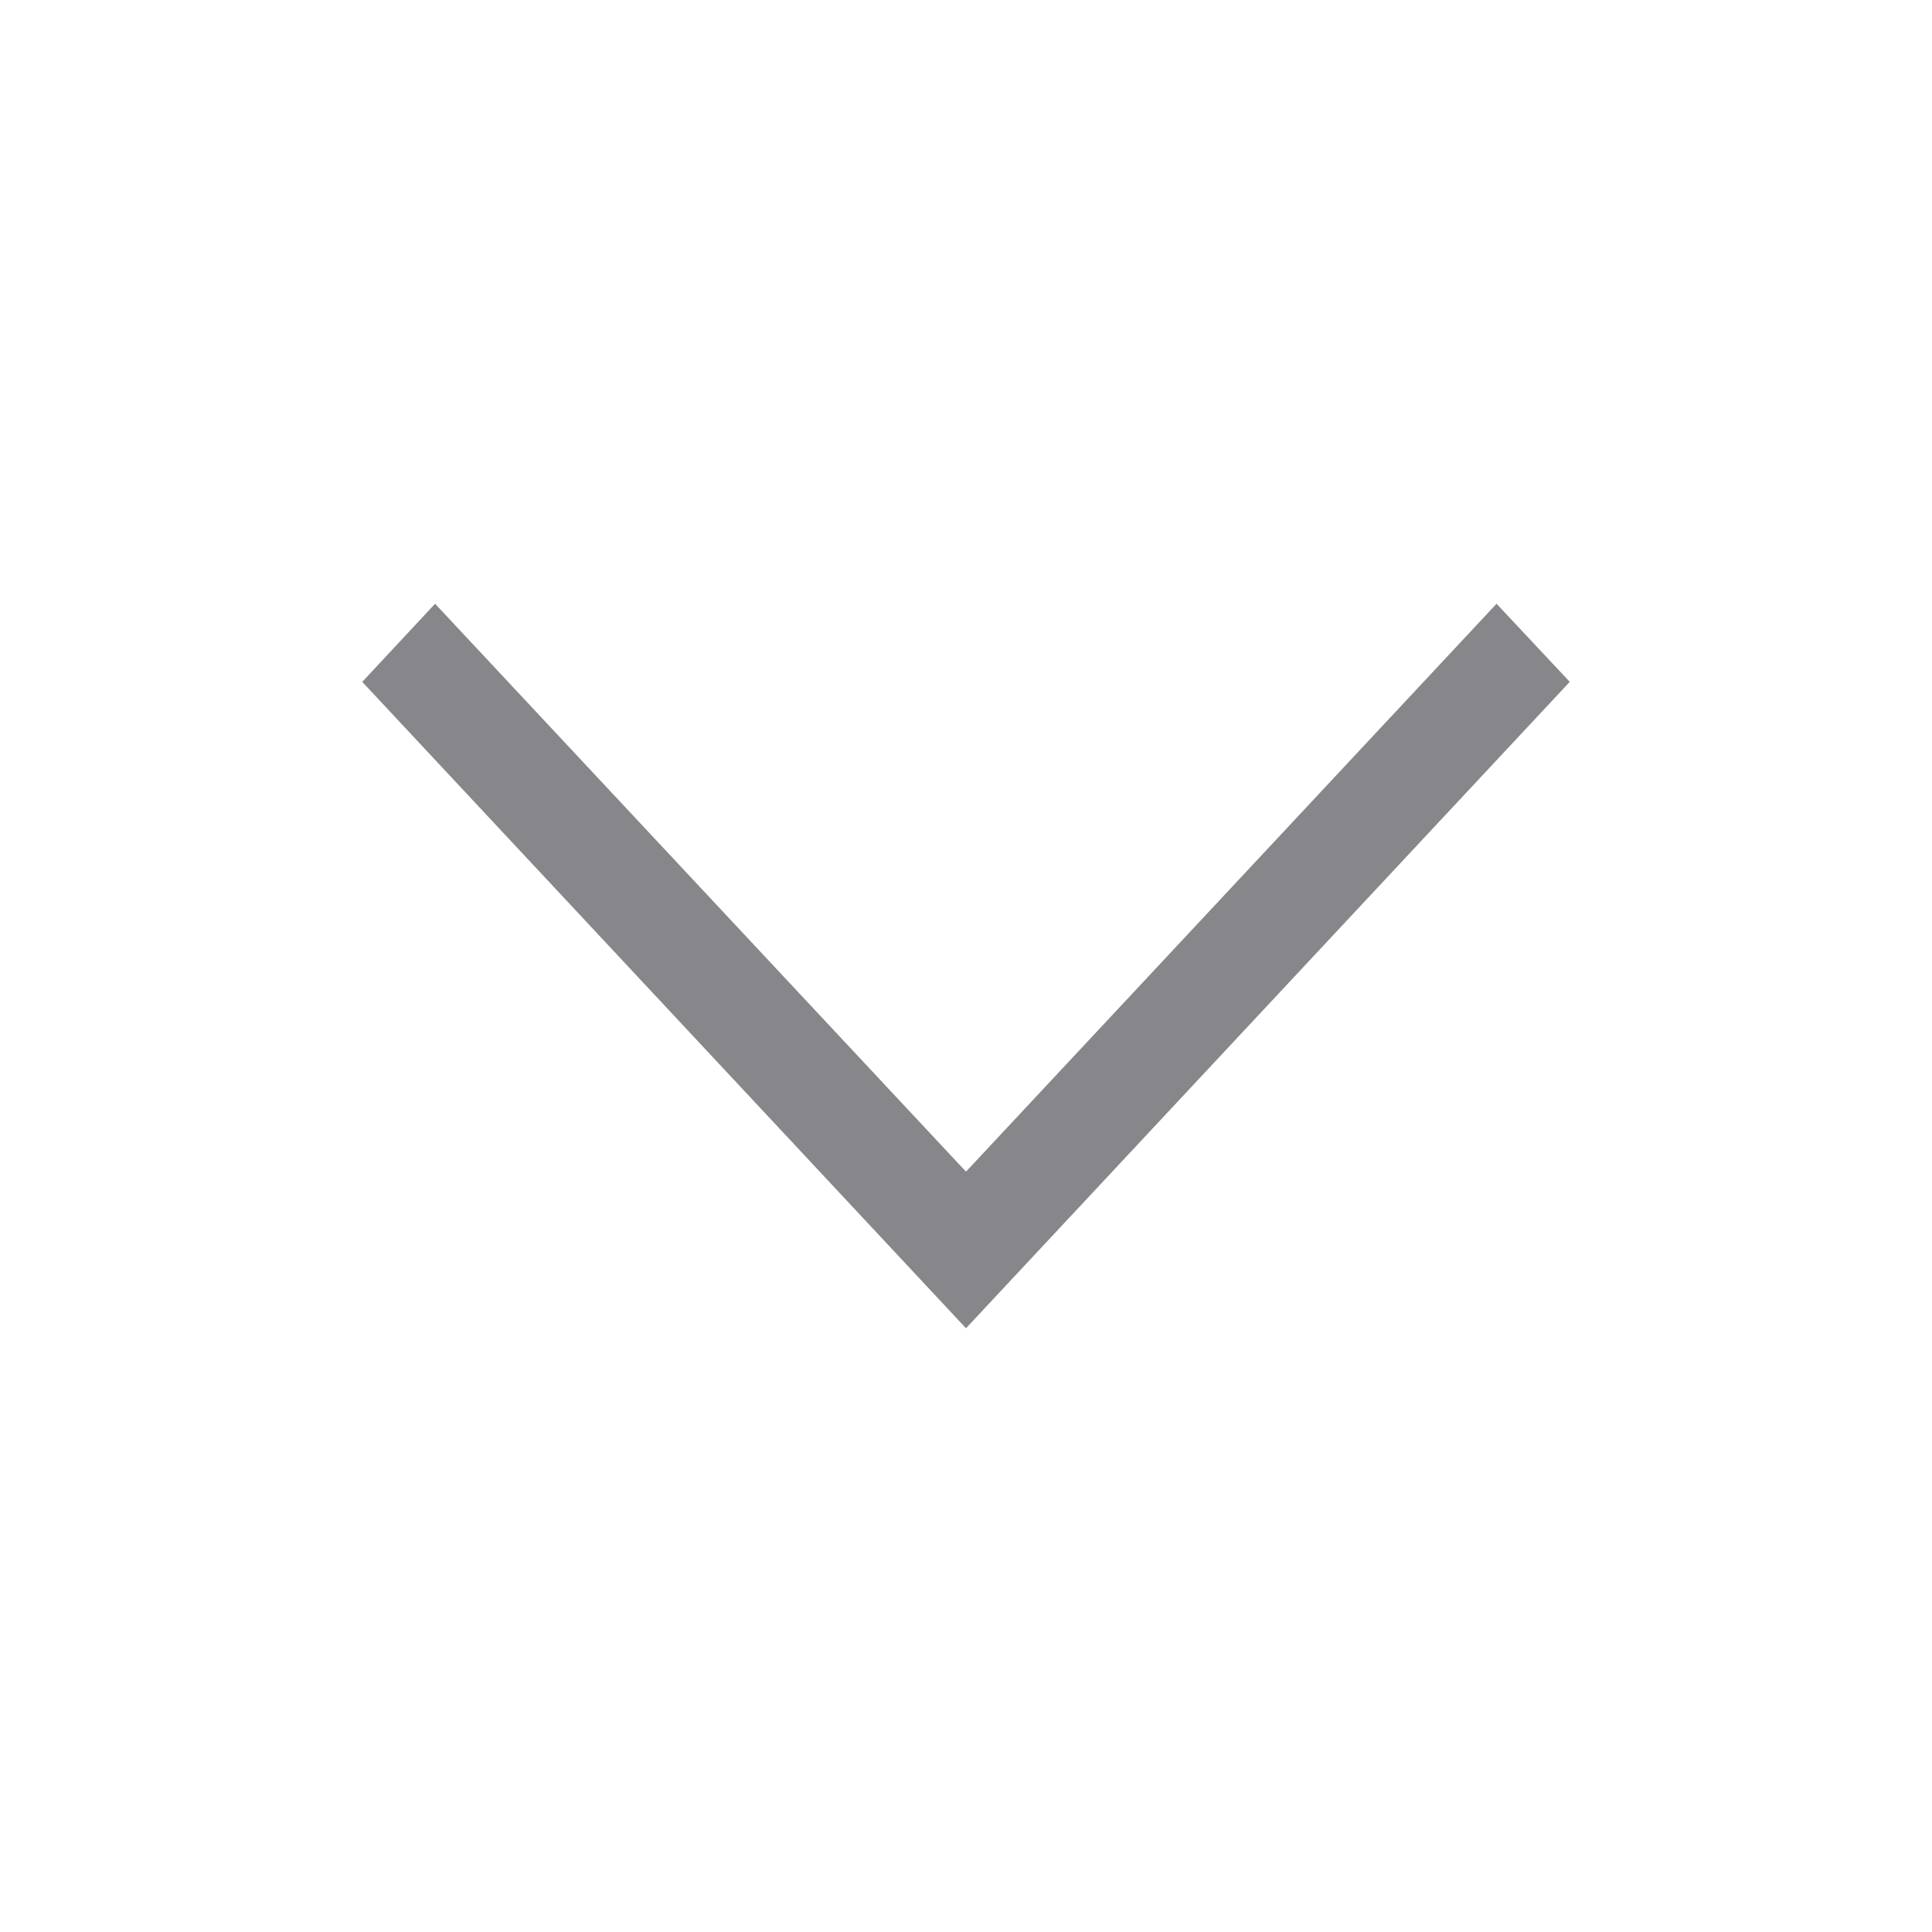 <svg viewBox="0 0 512 512" xml:space="preserve" xmlns="http://www.w3.org/2000/svg" enable-background="new 0 0 512 512"><path d="m396.6 160 19.4 20.7L256 352 96 180.7l19.3-20.7L256 310.5z" fill="#86868b" class="fill-000000"></path></svg>